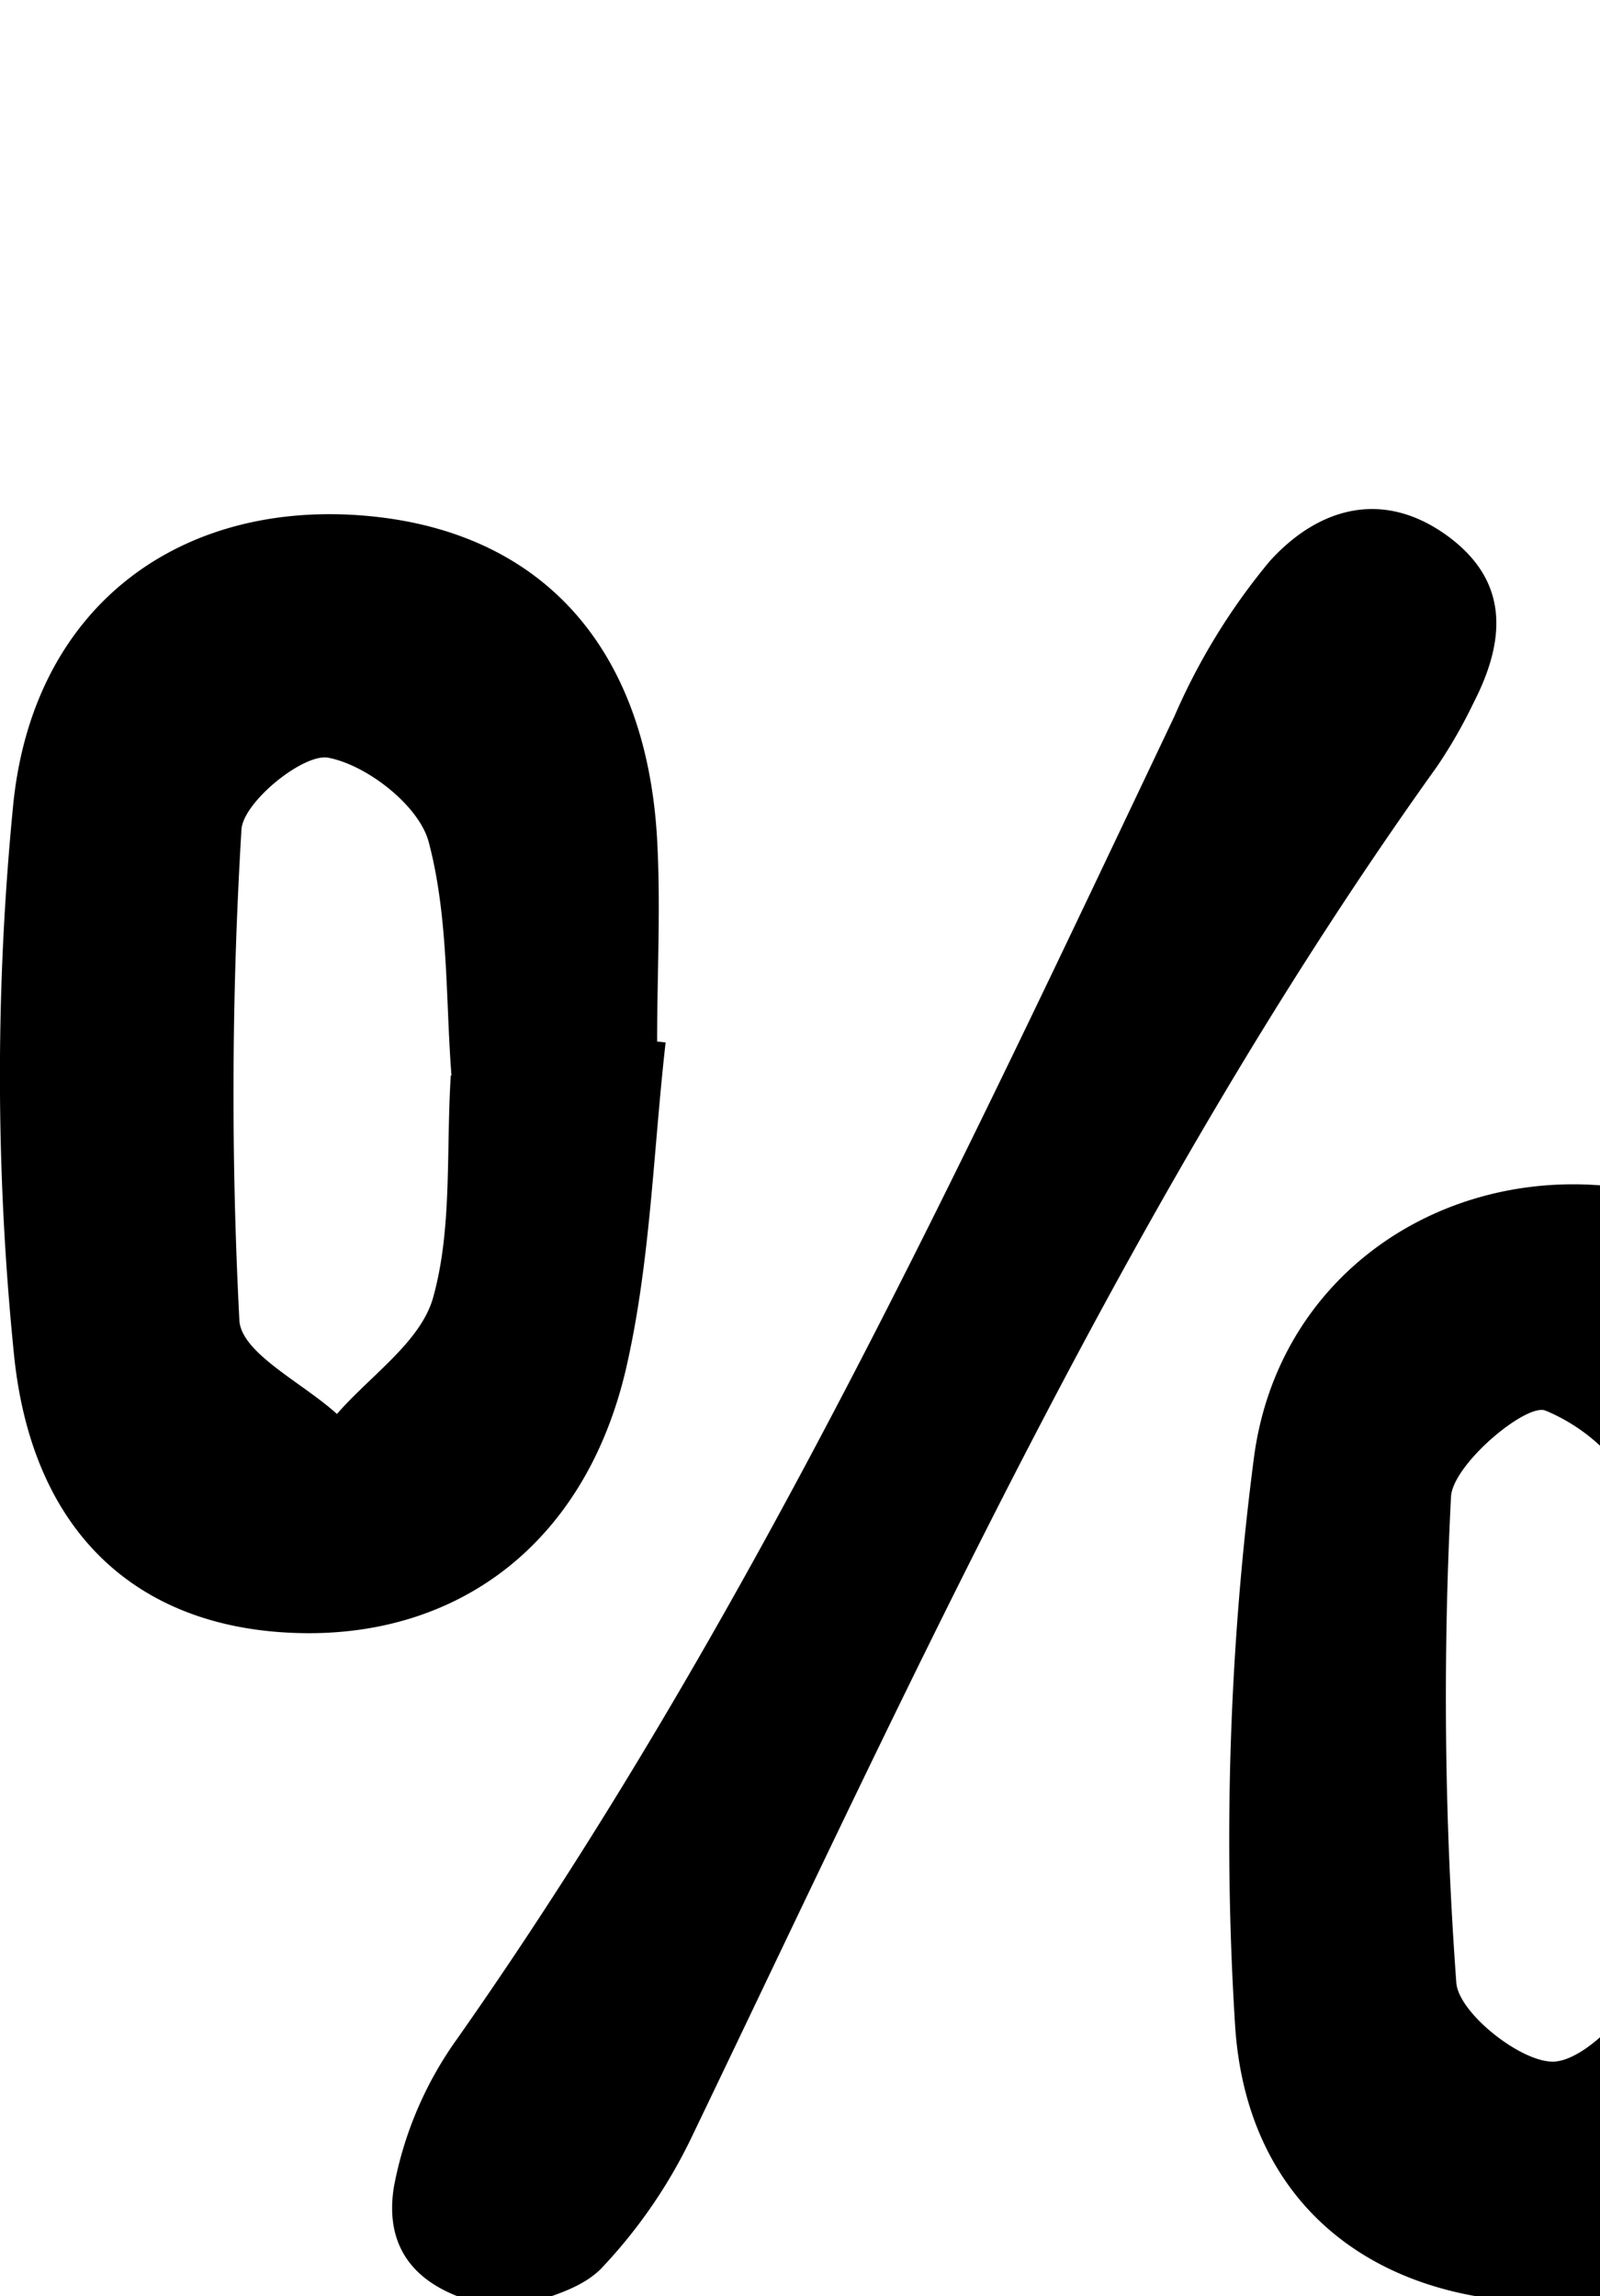 <svg id="Glyphs" xmlns="http://www.w3.org/2000/svg" width="69.71" height="100" viewBox="0 0 69.71 100">
  <g>
    <path d="M29,45.4c-.54,4.75-.66,9.6-1.73,14.23C25.5,67.19,20,71.31,13,71.12,6.16,70.94,1.38,66.92.6,58.9A120.81,120.81,0,0,1,.58,35c.87-8.45,7-13,14.76-12.58,8,.45,12.81,5.54,13.29,14.14.16,2.92,0,5.87,0,8.8Zm-9.33,1.44c-.26-3.34-.12-6.91-1-10.2C18.23,35.07,16,33.33,14.31,33c-1.08-.21-3.72,1.93-3.79,3.13a190.62,190.62,0,0,0-.09,21.38c.09,1.43,2.77,2.72,4.25,4.07,1.45-1.67,3.65-3.14,4.19-5.07C19.71,53.51,19.43,50.18,19.64,46.84Z"/>
    <path d="M81.53,76c0,4,.41,8-.08,12-1,7.79-6.6,12.41-14.26,12.27-7.45-.12-12.89-4.34-13.38-12.08a129,129,0,0,1,.82-24.69c1-7.64,7.57-12.29,14.75-11.9,7.39.4,11.75,5.24,12.33,14,.23,3.45,0,6.93,0,10.4Zm-9-.66c-.19-3,.1-6.34-.77-9.31a8,8,0,0,0-4.43-4.6c-.85-.32-4,2.32-4.11,3.73a170.26,170.26,0,0,0,.23,21.19c.1,1.34,2.93,3.56,4.32,3.43s3.56-2.39,4-4.06C72.49,82.42,72.29,78.9,72.51,75.33Z"/>
    <path d="M22.35,100.58c-3.67-.46-5.69-2.17-5.19-5.33a16.15,16.15,0,0,1,2.78-6.49c12.64-18,21.84-37.83,31.23-57.57a27.85,27.85,0,0,1,4.15-6.75c2.13-2.35,5-3.19,7.88-1,2.61,2,2.34,4.56,1,7.17a21.61,21.61,0,0,1-1.59,2.77C49.34,51.9,40,72.56,30.17,93a22.35,22.35,0,0,1-4,5.82C25.13,99.85,23.36,100.14,22.35,100.58Z"/>
  </g>
</svg>
